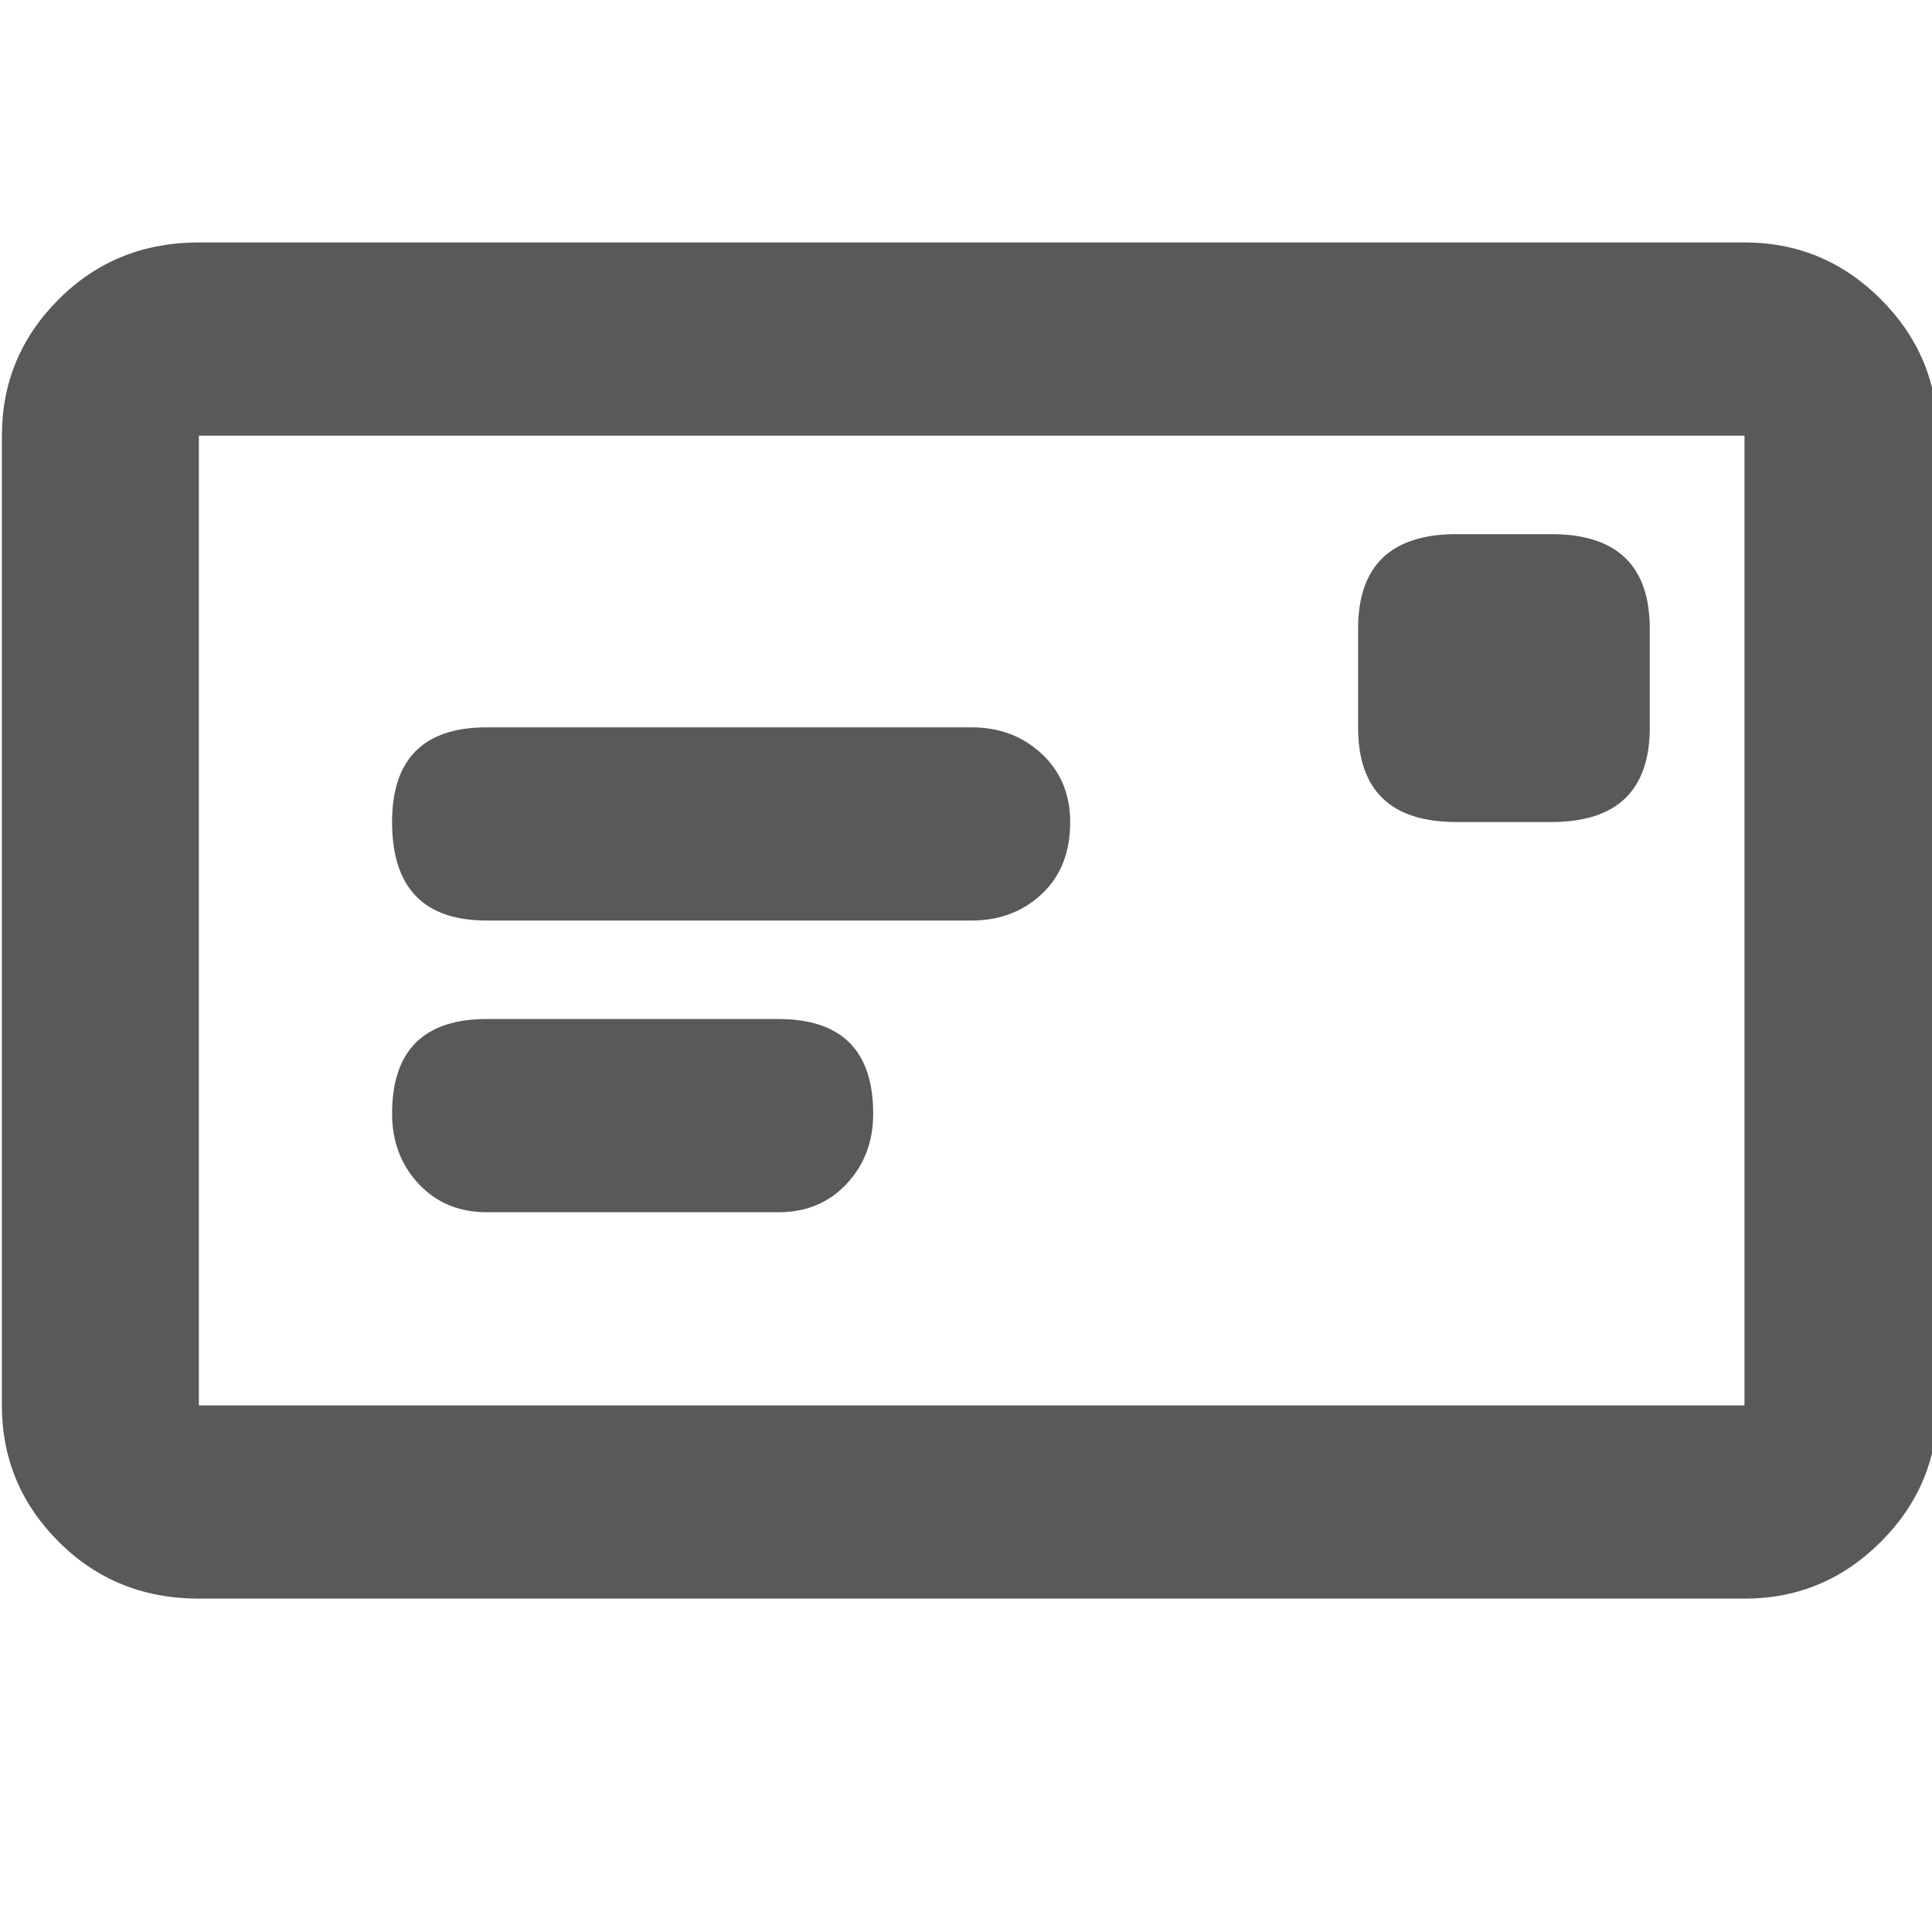 <svg xmlns="http://www.w3.org/2000/svg" version="1.1" xmlns:xlink="http://www.w3.org/1999/xlink" viewBox="0 0 510 510" preserveAspectRatio="xMidYMid">
                    <defs><style>.cls-1{fill:#595959;}</style></defs>
                    <title>letter</title>
                    <g id="Layer_2" data-name="Layer 2"><g id="letter">
                    <path class="cls-1" d="M460.5 64q21 0 36 15t15 36v256q0 21-15 36t-36 15h-408q-22 0-37-15t-15-36V115q0-21 15-36t37-15h408zm0 51h-408v256h408V115zm-332 128q-25 0-25-26 0-25 25-25h128q11 0 18.5 7t7.5 18q0 12-7.5 19t-18.5 7h-128zm256-26q-26 0-26-25v-26q0-25 26-25h25q26 0 26 25v26q0 25-26 25h-25zm-256 103q-11 0-18-7.5t-7-18.5q0-25 25-25h77q25 0 25 25 0 11-7 18.5t-18 7.5h-77z"></path>
                    </g></g>
                    </svg>